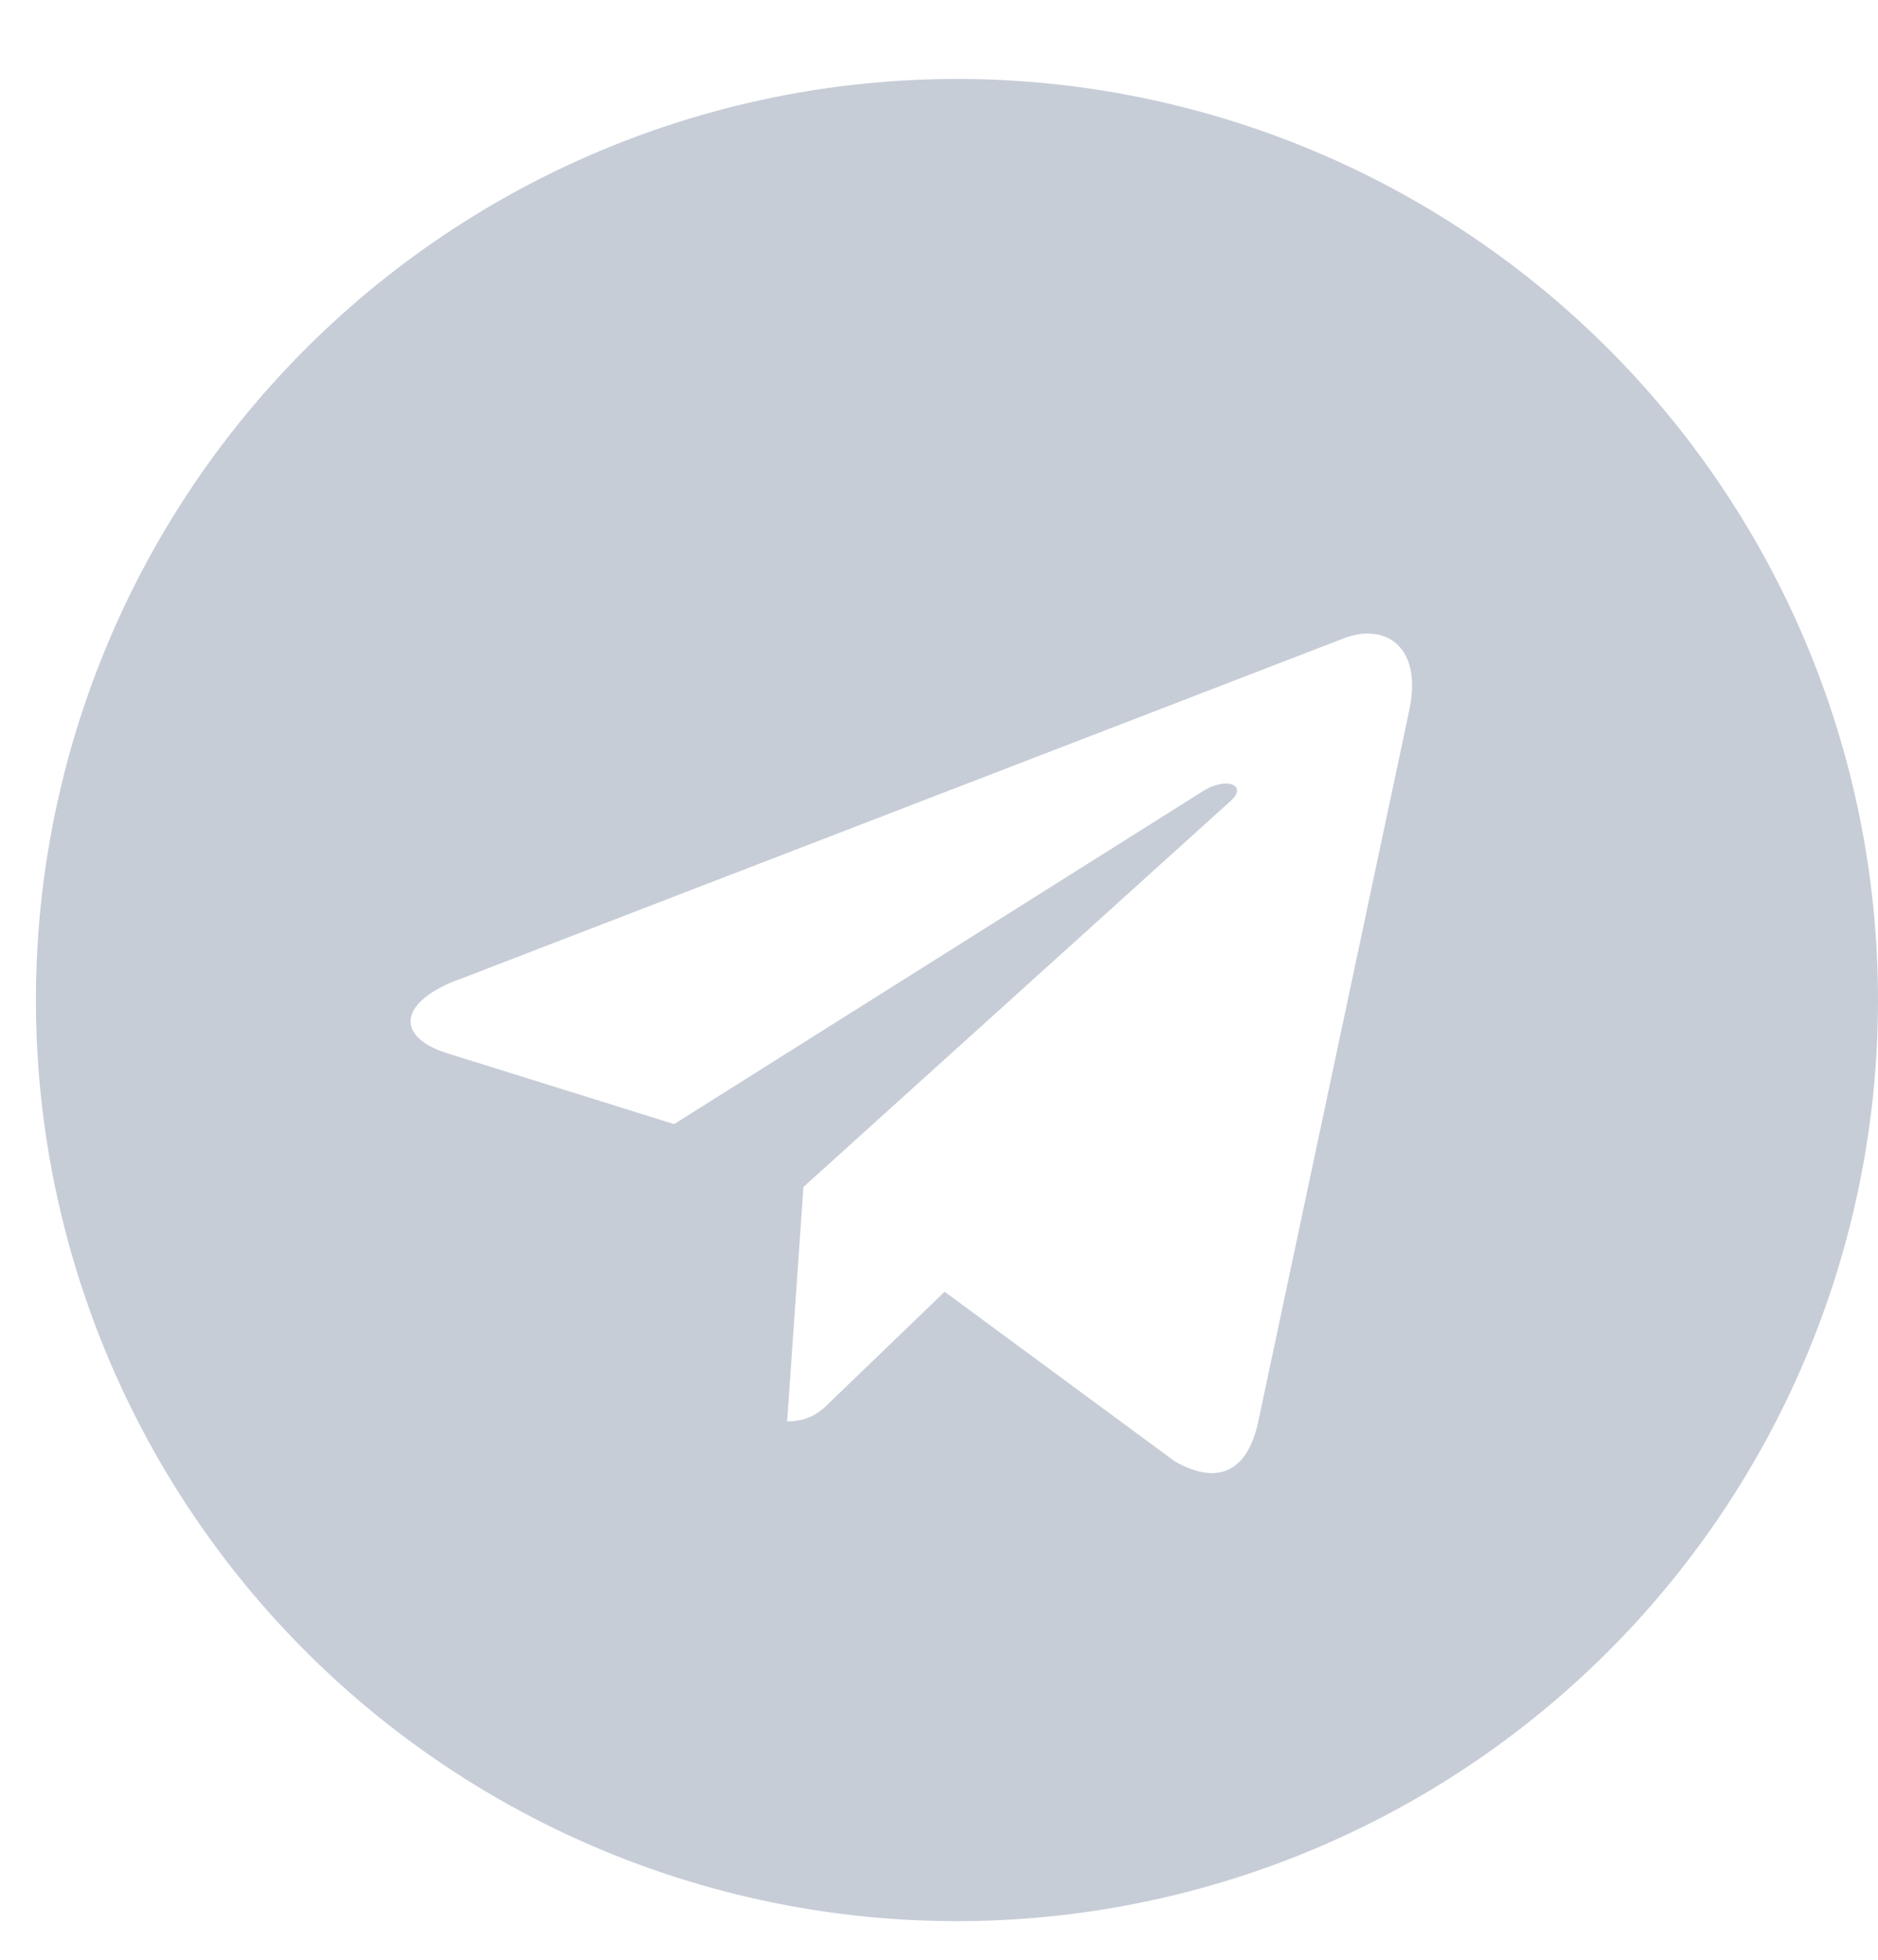 <svg xmlns="http://www.w3.org/2000/svg" width="23" height="24" fill="none" xmlns:v="https://vecta.io/nano"><path d="M11.72 23.527a11.28 11.28 0 1 0 0-22.56 11.28 11.28 0 1 0 0 22.56zM5.601 12.003L16.477 7.81c.505-.182.946.123.782.886l.001-.001-1.852 8.724c-.137.619-.505.769-1.019.478l-2.82-2.078-1.36 1.31c-.15.15-.277.277-.569.277l.2-2.87 5.226-4.722c.228-.2-.051-.313-.351-.114l-6.459 4.066-2.784-.869c-.604-.192-.618-.604.128-.896z" fill="#C7CDD7"/></svg>